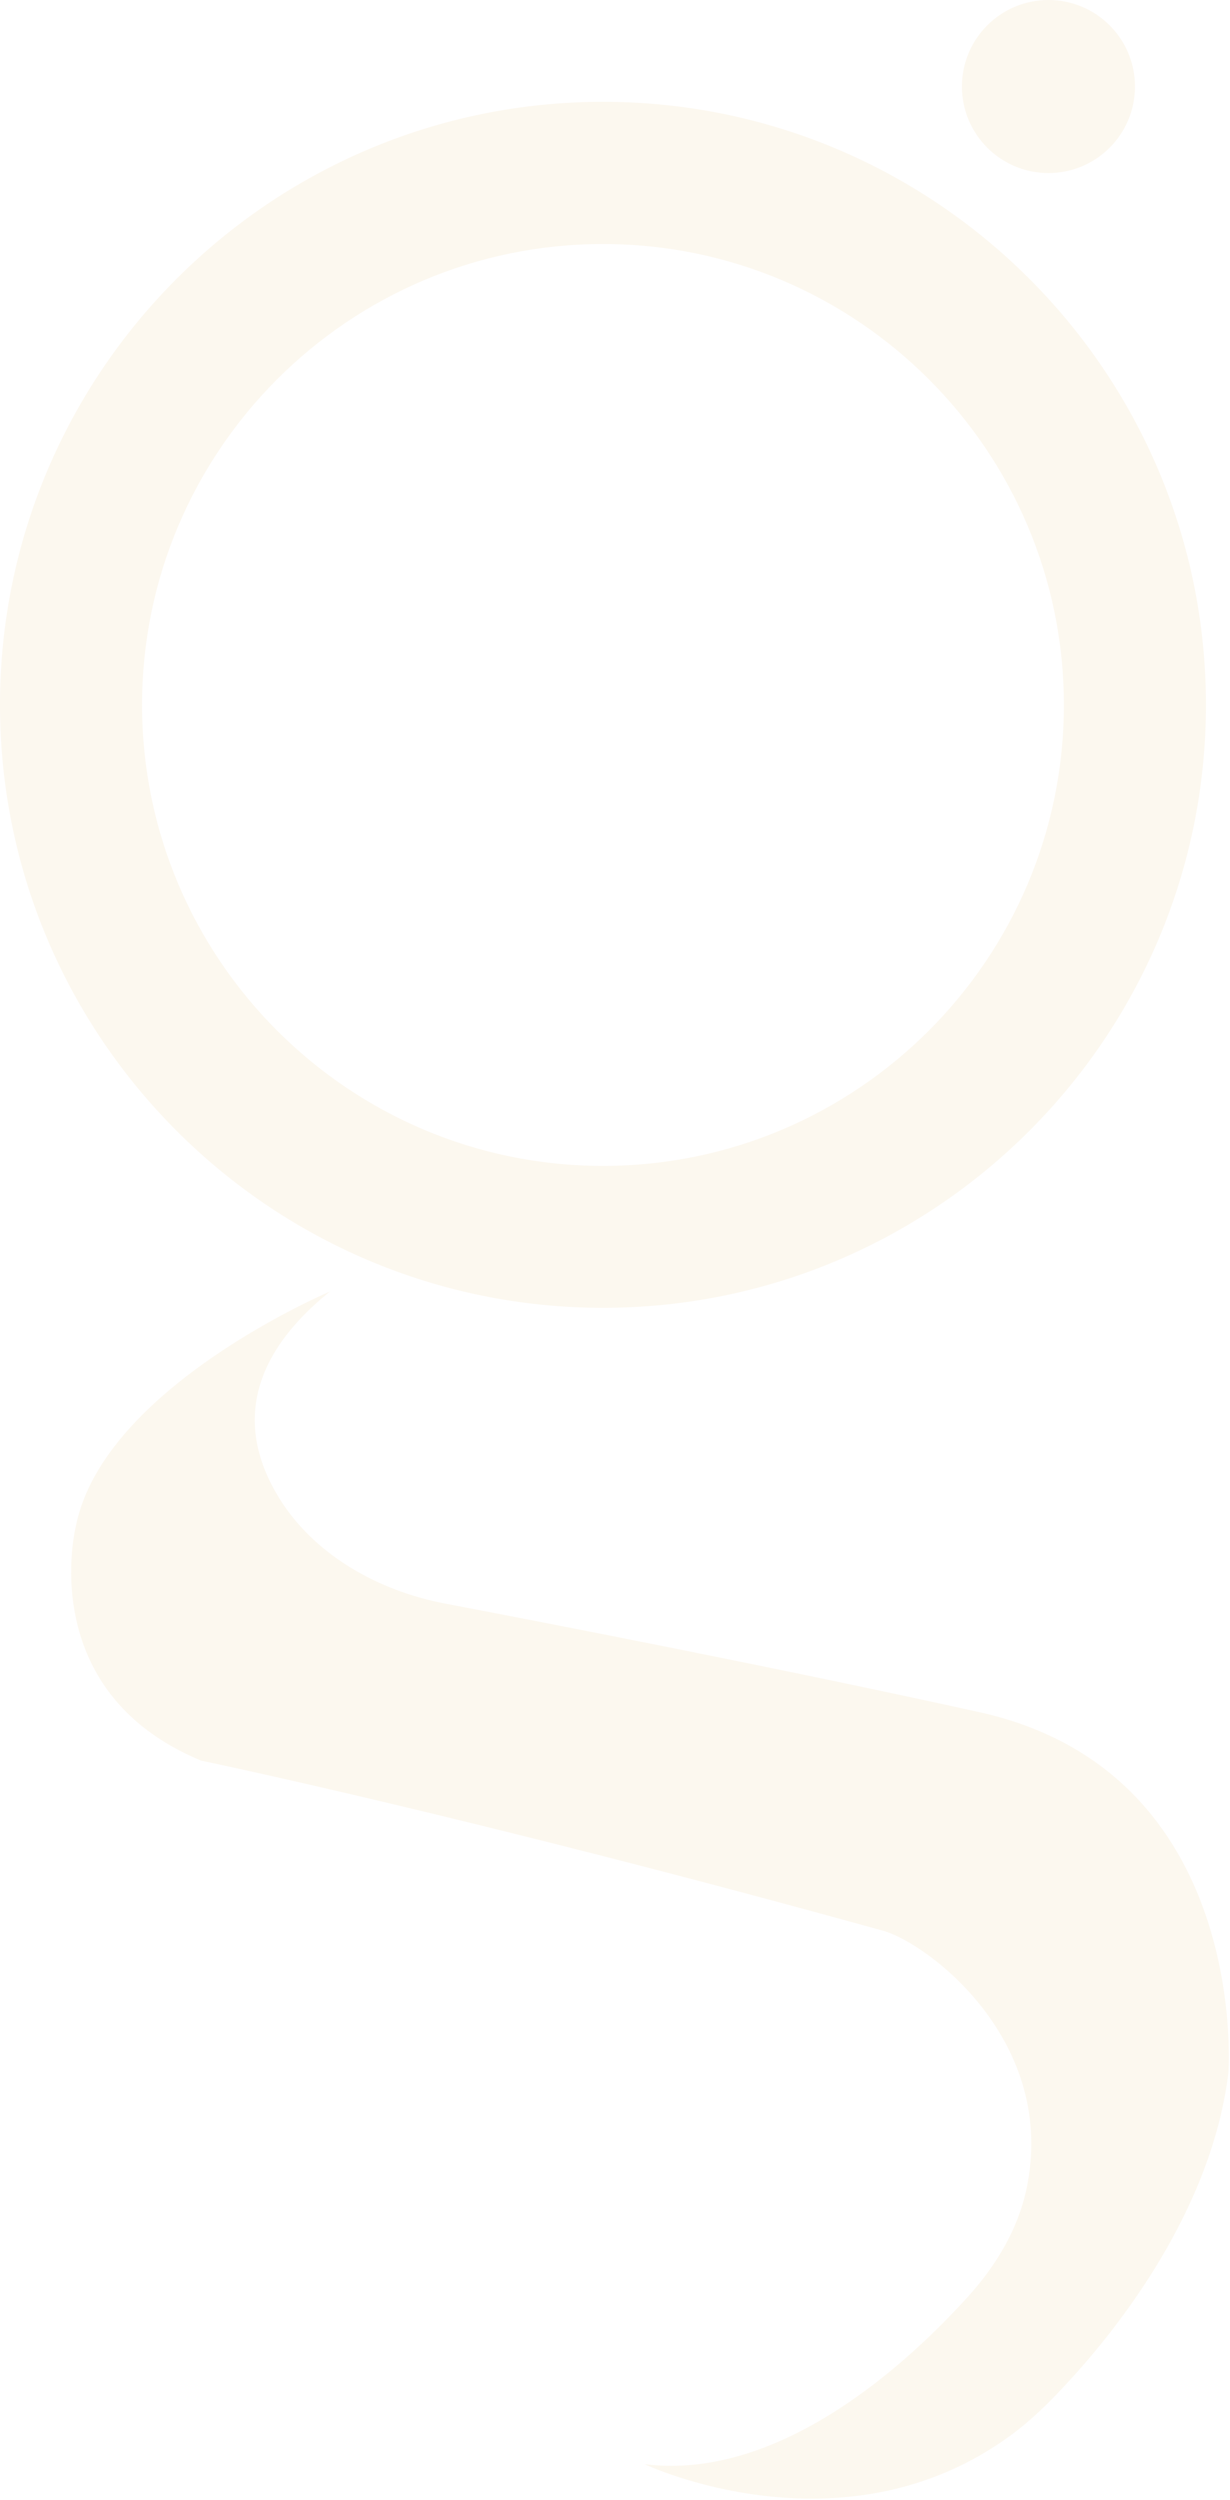 <svg width="583" height="1185" viewBox="0 0 583 1185" fill="none" xmlns="http://www.w3.org/2000/svg">
<g opacity="0.08">
<path d="M156.81 611.931C156.81 611.931 49.271 657.275 36.007 723.124C36.007 723.124 15.907 801.427 95.292 834.453C95.292 834.453 224.351 861.253 418.449 915.056C439.902 921.012 501.624 967.506 486.464 1037.82C482.336 1056.84 472.049 1073.83 459.055 1088.24C431.172 1119.17 370.195 1176.02 305.496 1167.9C305.496 1167.9 399.567 1212.56 479.087 1154.23C488.968 1146.98 497.631 1138.39 505.888 1129.39C530.387 1102.93 574.241 1047.36 582.227 982.53C582.227 982.53 592.988 839.935 463.996 811.443C371.955 791.14 264.822 770.295 210.884 760.008C178.399 753.782 148.553 736.389 132.311 709.995C116.069 683.736 111.196 648.341 156.81 611.796V611.931Z" fill="#DBA039"/>
<path d="M285.8 619.854C128.18 619.854 0 491.674 0 334.054C0 176.435 128.18 48.255 285.8 48.255C443.419 48.255 571.599 176.435 571.599 334.054C571.599 491.674 443.419 619.854 285.8 619.854ZM285.8 115.661C165.335 115.661 67.339 213.657 67.339 334.122C67.339 454.587 165.335 552.583 285.8 552.583C406.264 552.583 504.26 454.587 504.26 334.122C504.26 213.657 406.264 115.661 285.8 115.661Z" fill="#DBA039"/>
<path d="M496.95 82.024C519.601 82.024 537.962 63.663 537.962 41.012C537.962 18.362 519.601 0 496.95 0C474.3 0 455.938 18.362 455.938 41.012C455.938 63.663 474.3 82.024 496.95 82.024Z" fill="#DBA039"/>
</g>
</svg>
